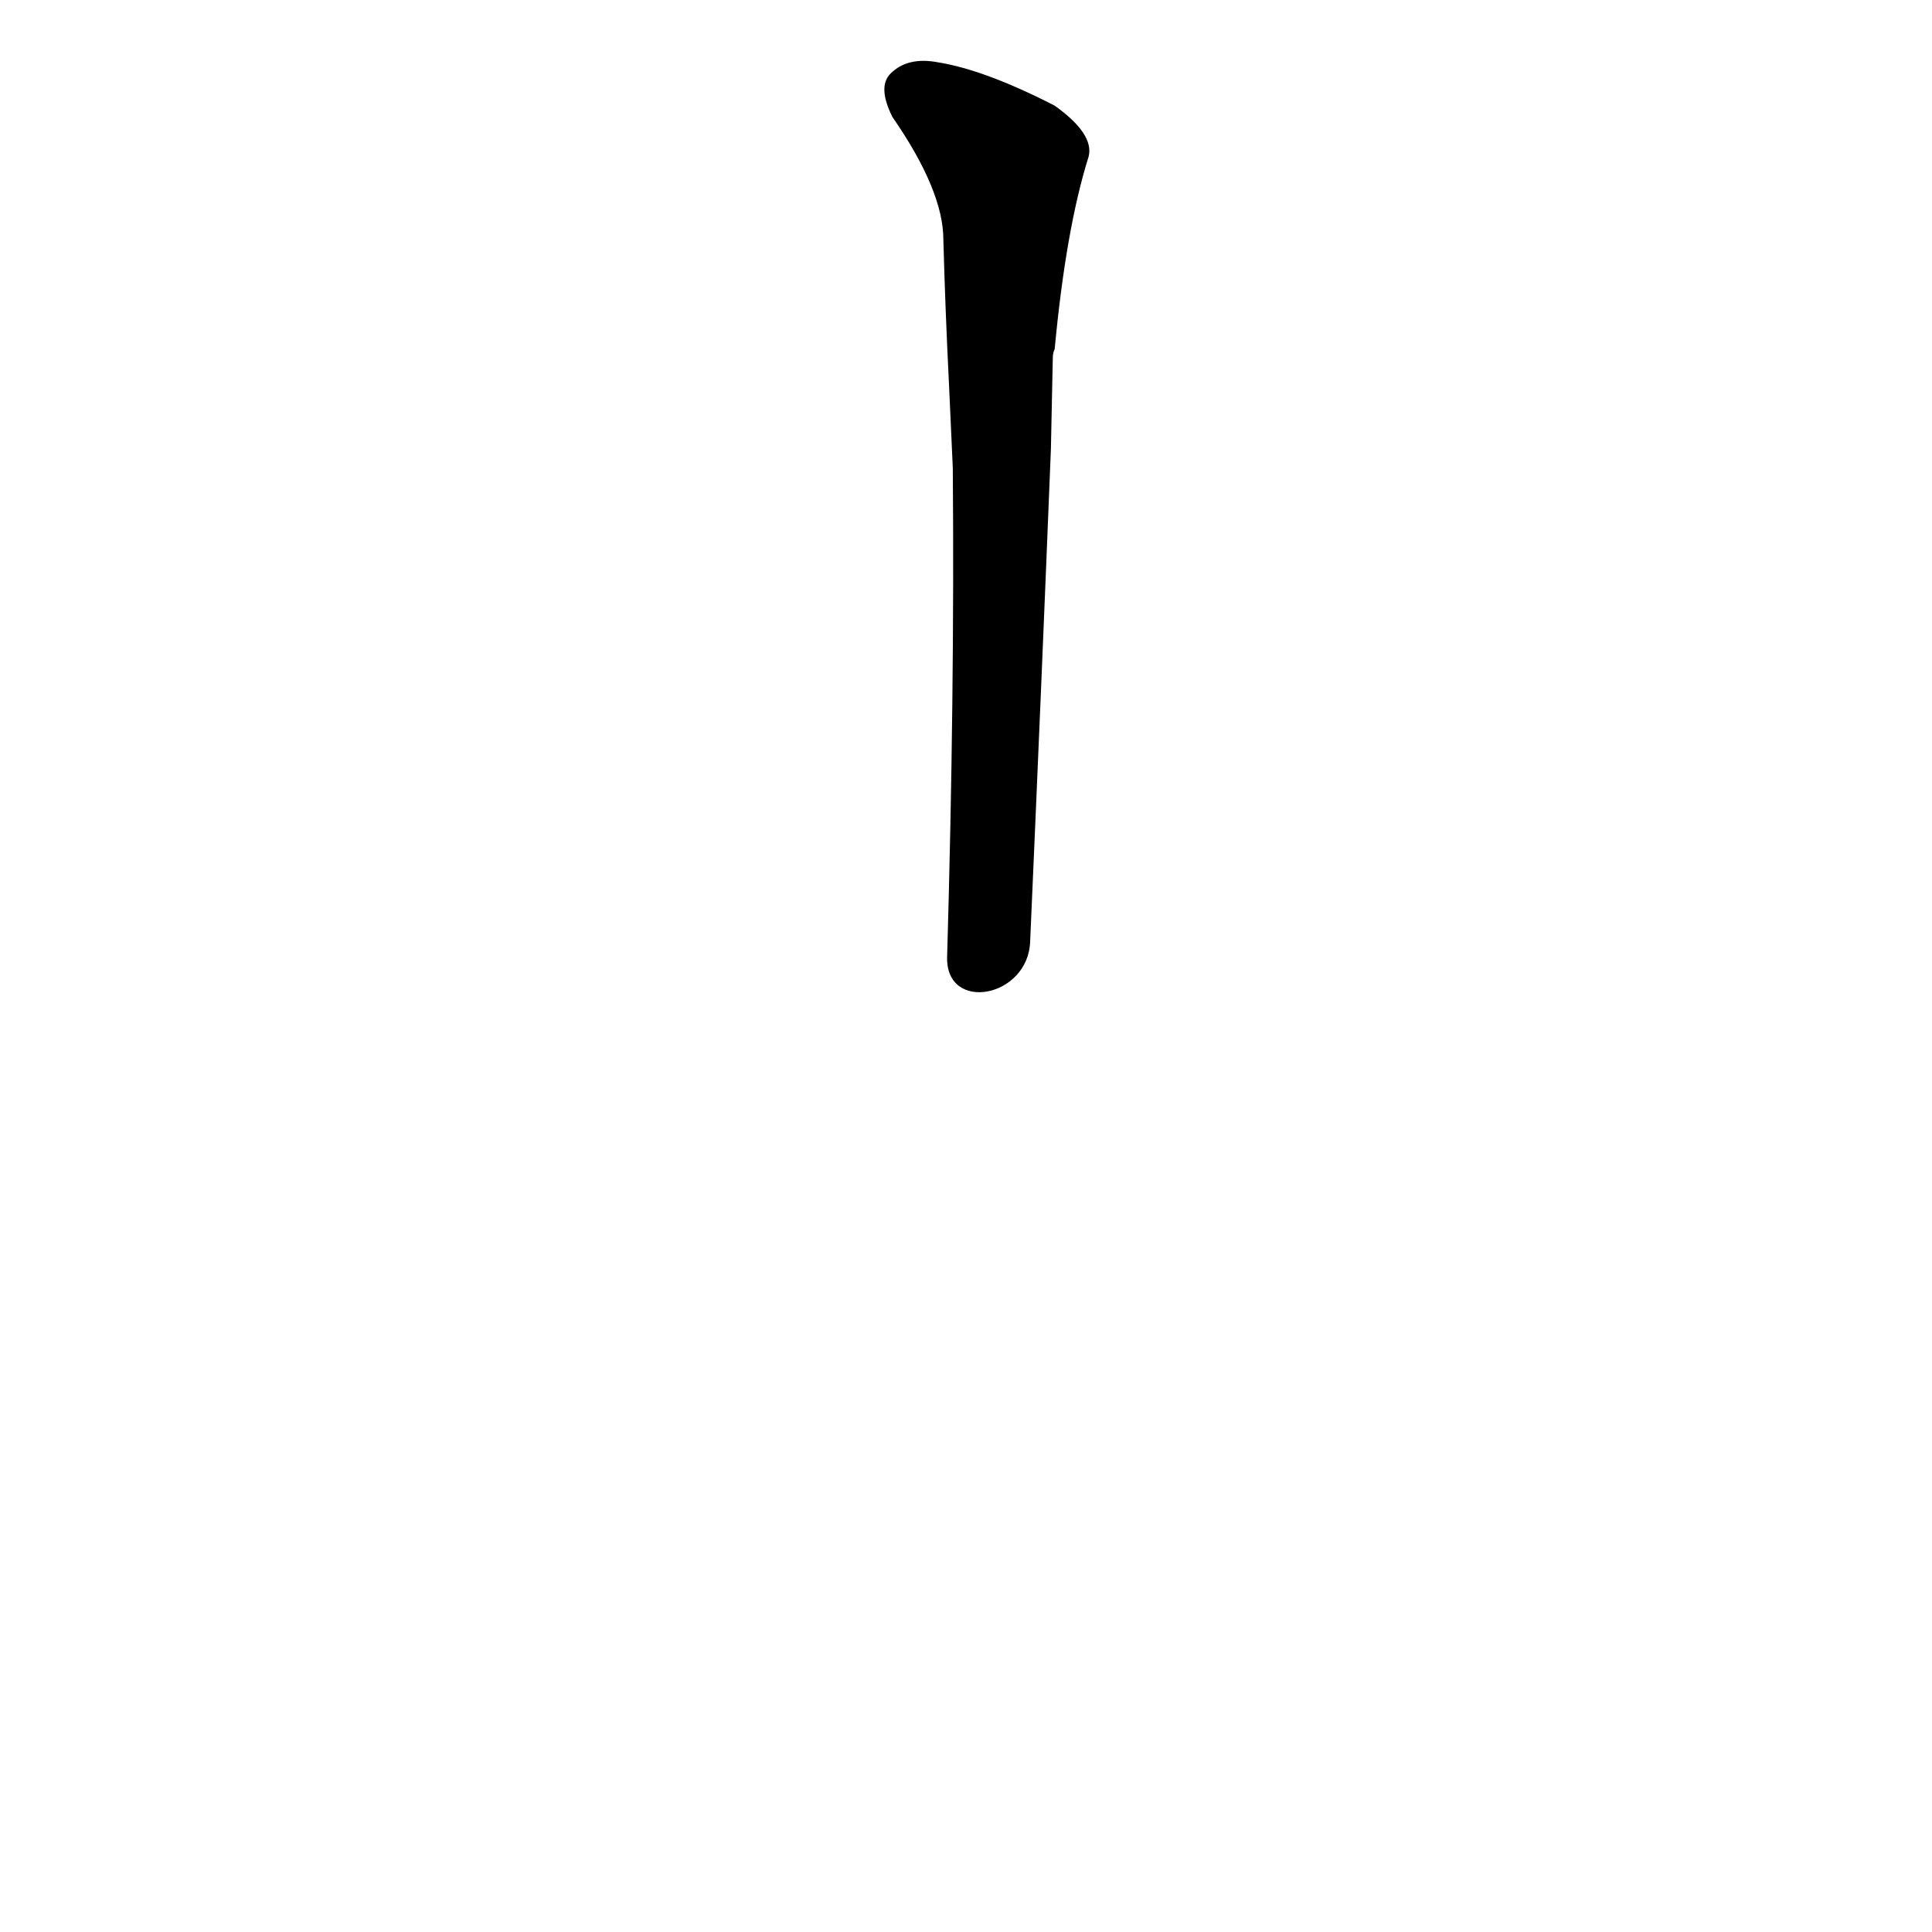 <?xml version='1.0' encoding='utf-8'?>
<svg xmlns="http://www.w3.org/2000/svg" version="1.1" viewBox="0 0 1024 1024"><g transform="scale(1, -1) translate(0, -900)"><path d="M 546 401 Q 552 537 557 662 L 558 710 Q 558 713 559 715 Q 565 779 577 817 Q 580 829 559 844 Q 522 863 497 867 Q 481 870 472 861 Q 465 854 473 838 Q 500 799 500 773 Q 501 736 503 696 L 505 652 Q 506 531 502 393 C 501 363 545 371 546 401 Z" fill="black" /></g></svg>